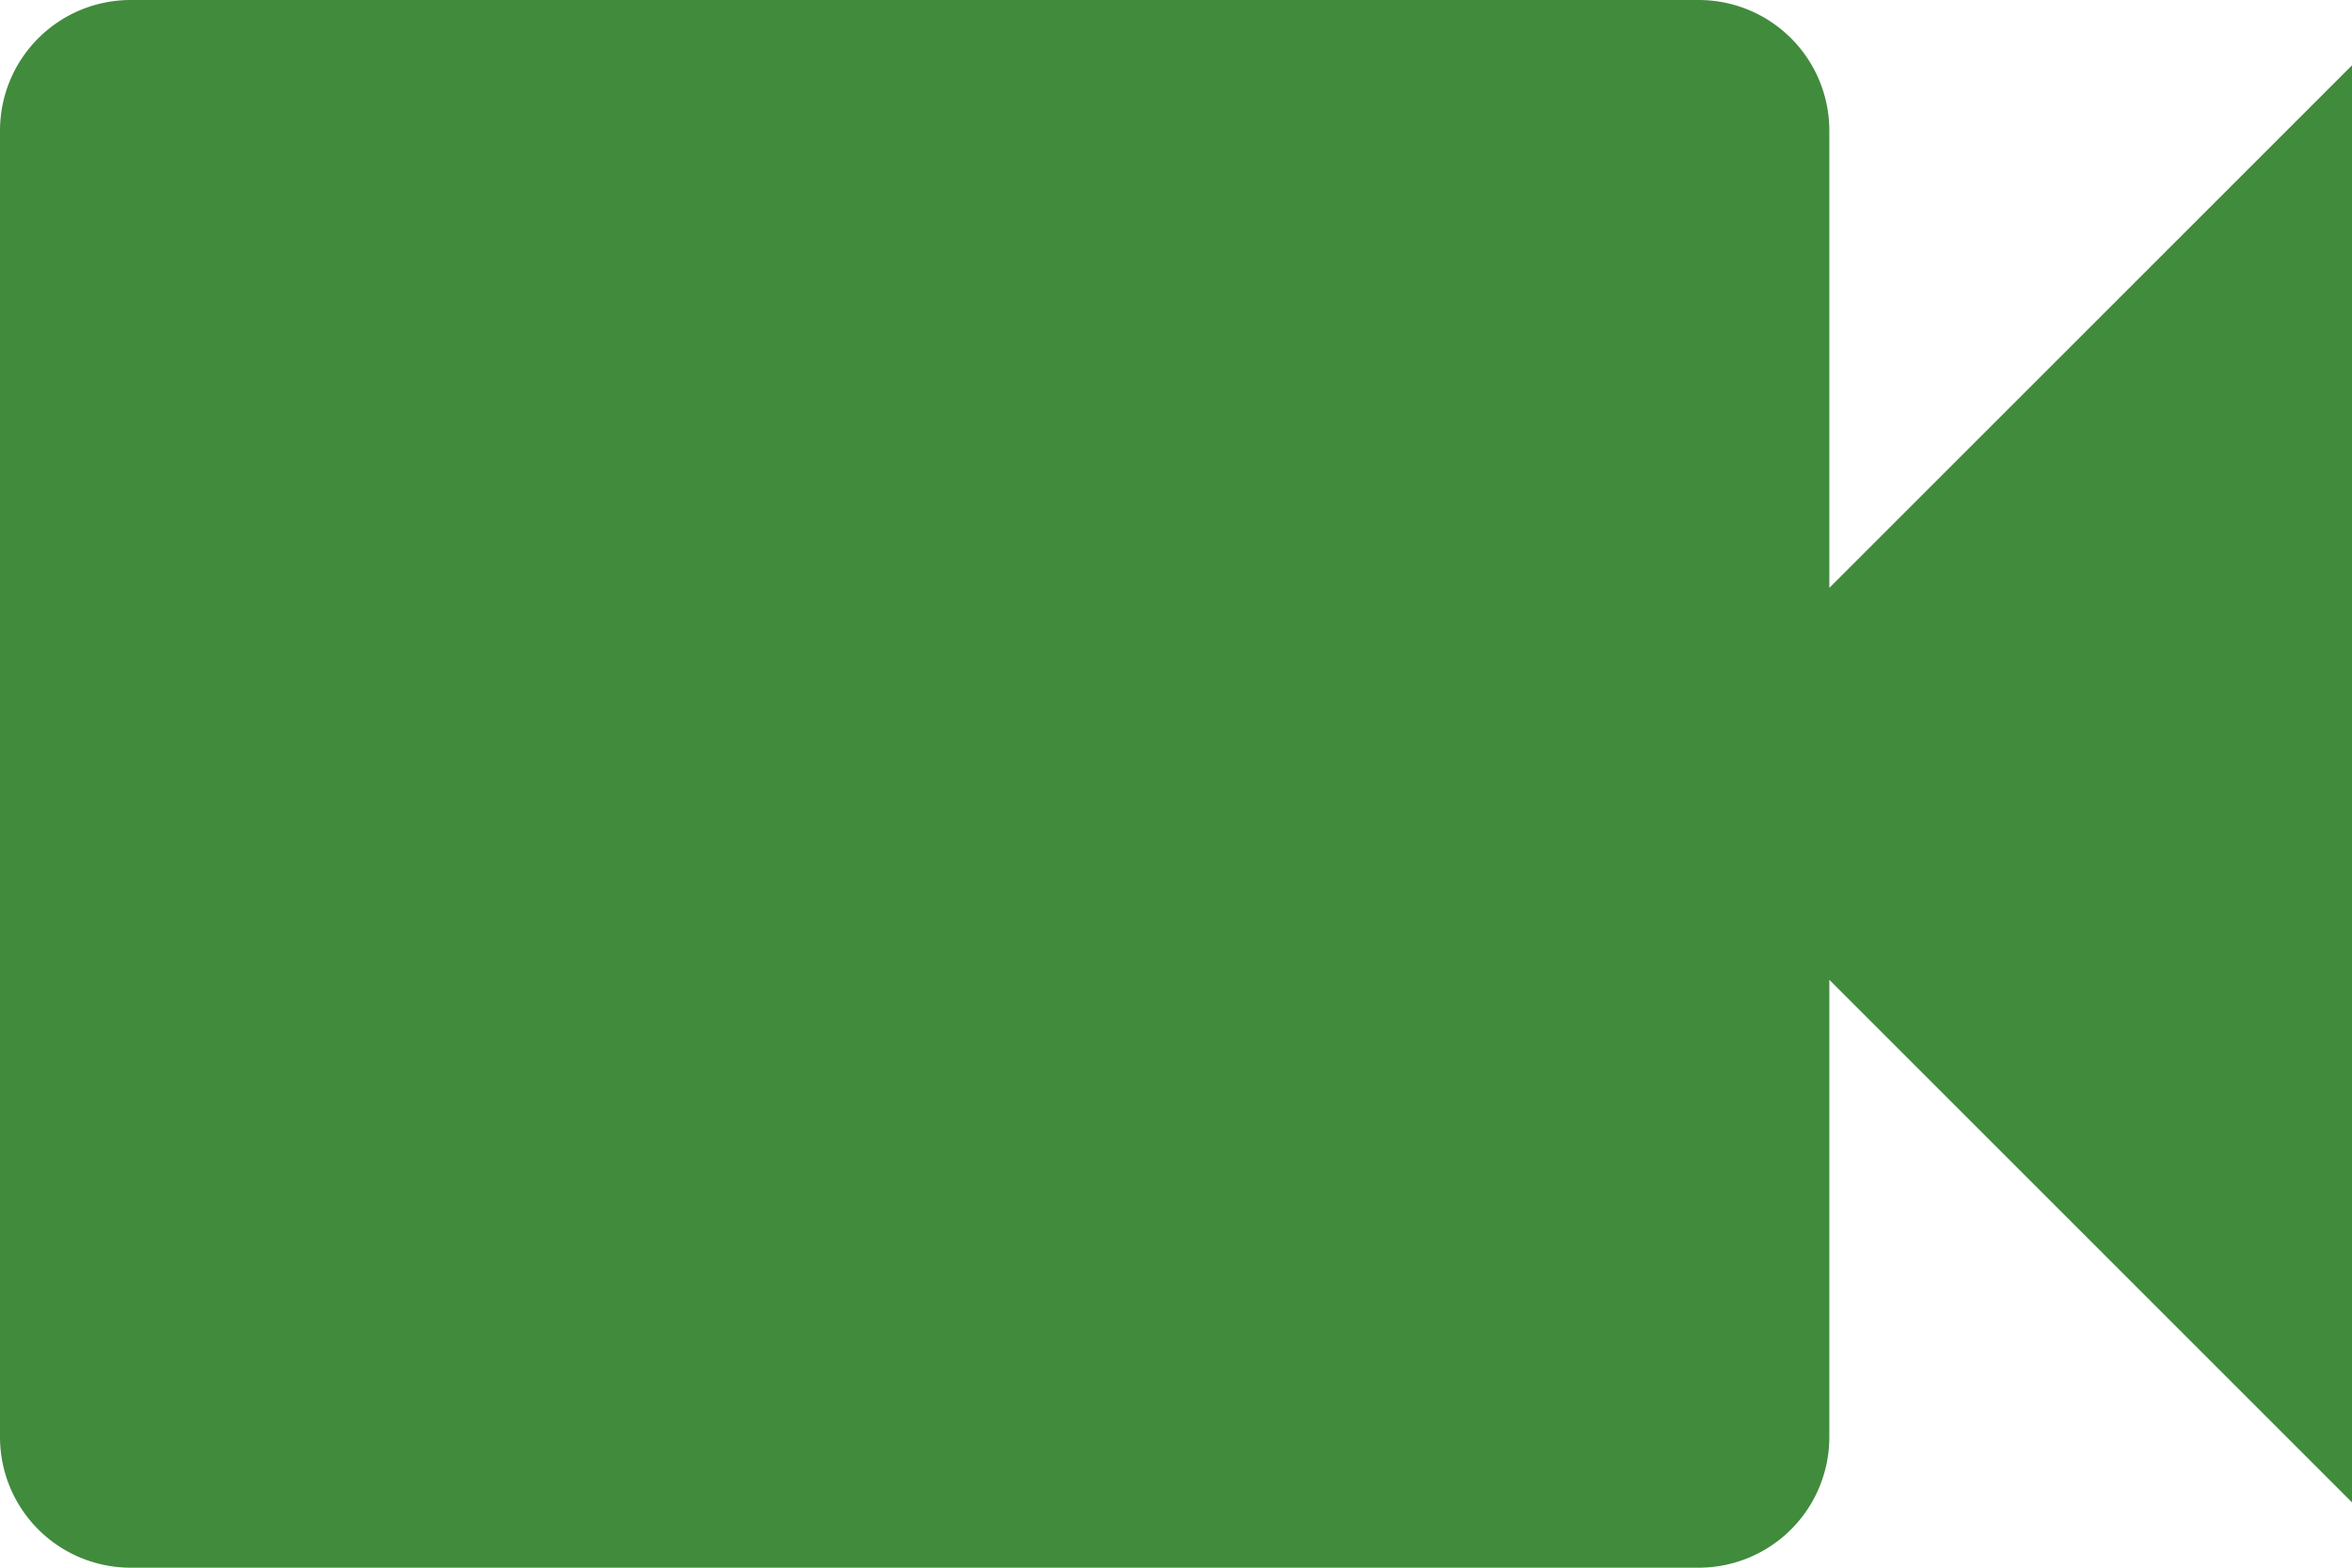 <svg xmlns="http://www.w3.org/2000/svg" width="27" height="18" viewBox="0 0 27 18"><defs><style>.a{fill:#418b3d;}</style></defs><g transform="translate(-3 -6)"><g transform="translate(3 6)"><path class="a" d="M24,12.75V7.5A1.5,1.5,0,0,0,22.5,6H4.5A1.5,1.5,0,0,0,3,7.5v15A1.5,1.5,0,0,0,4.5,24h18A1.5,1.5,0,0,0,24,22.5V17.25l6,6V6.75Z" transform="translate(-3 -6)"/></g></g></svg>